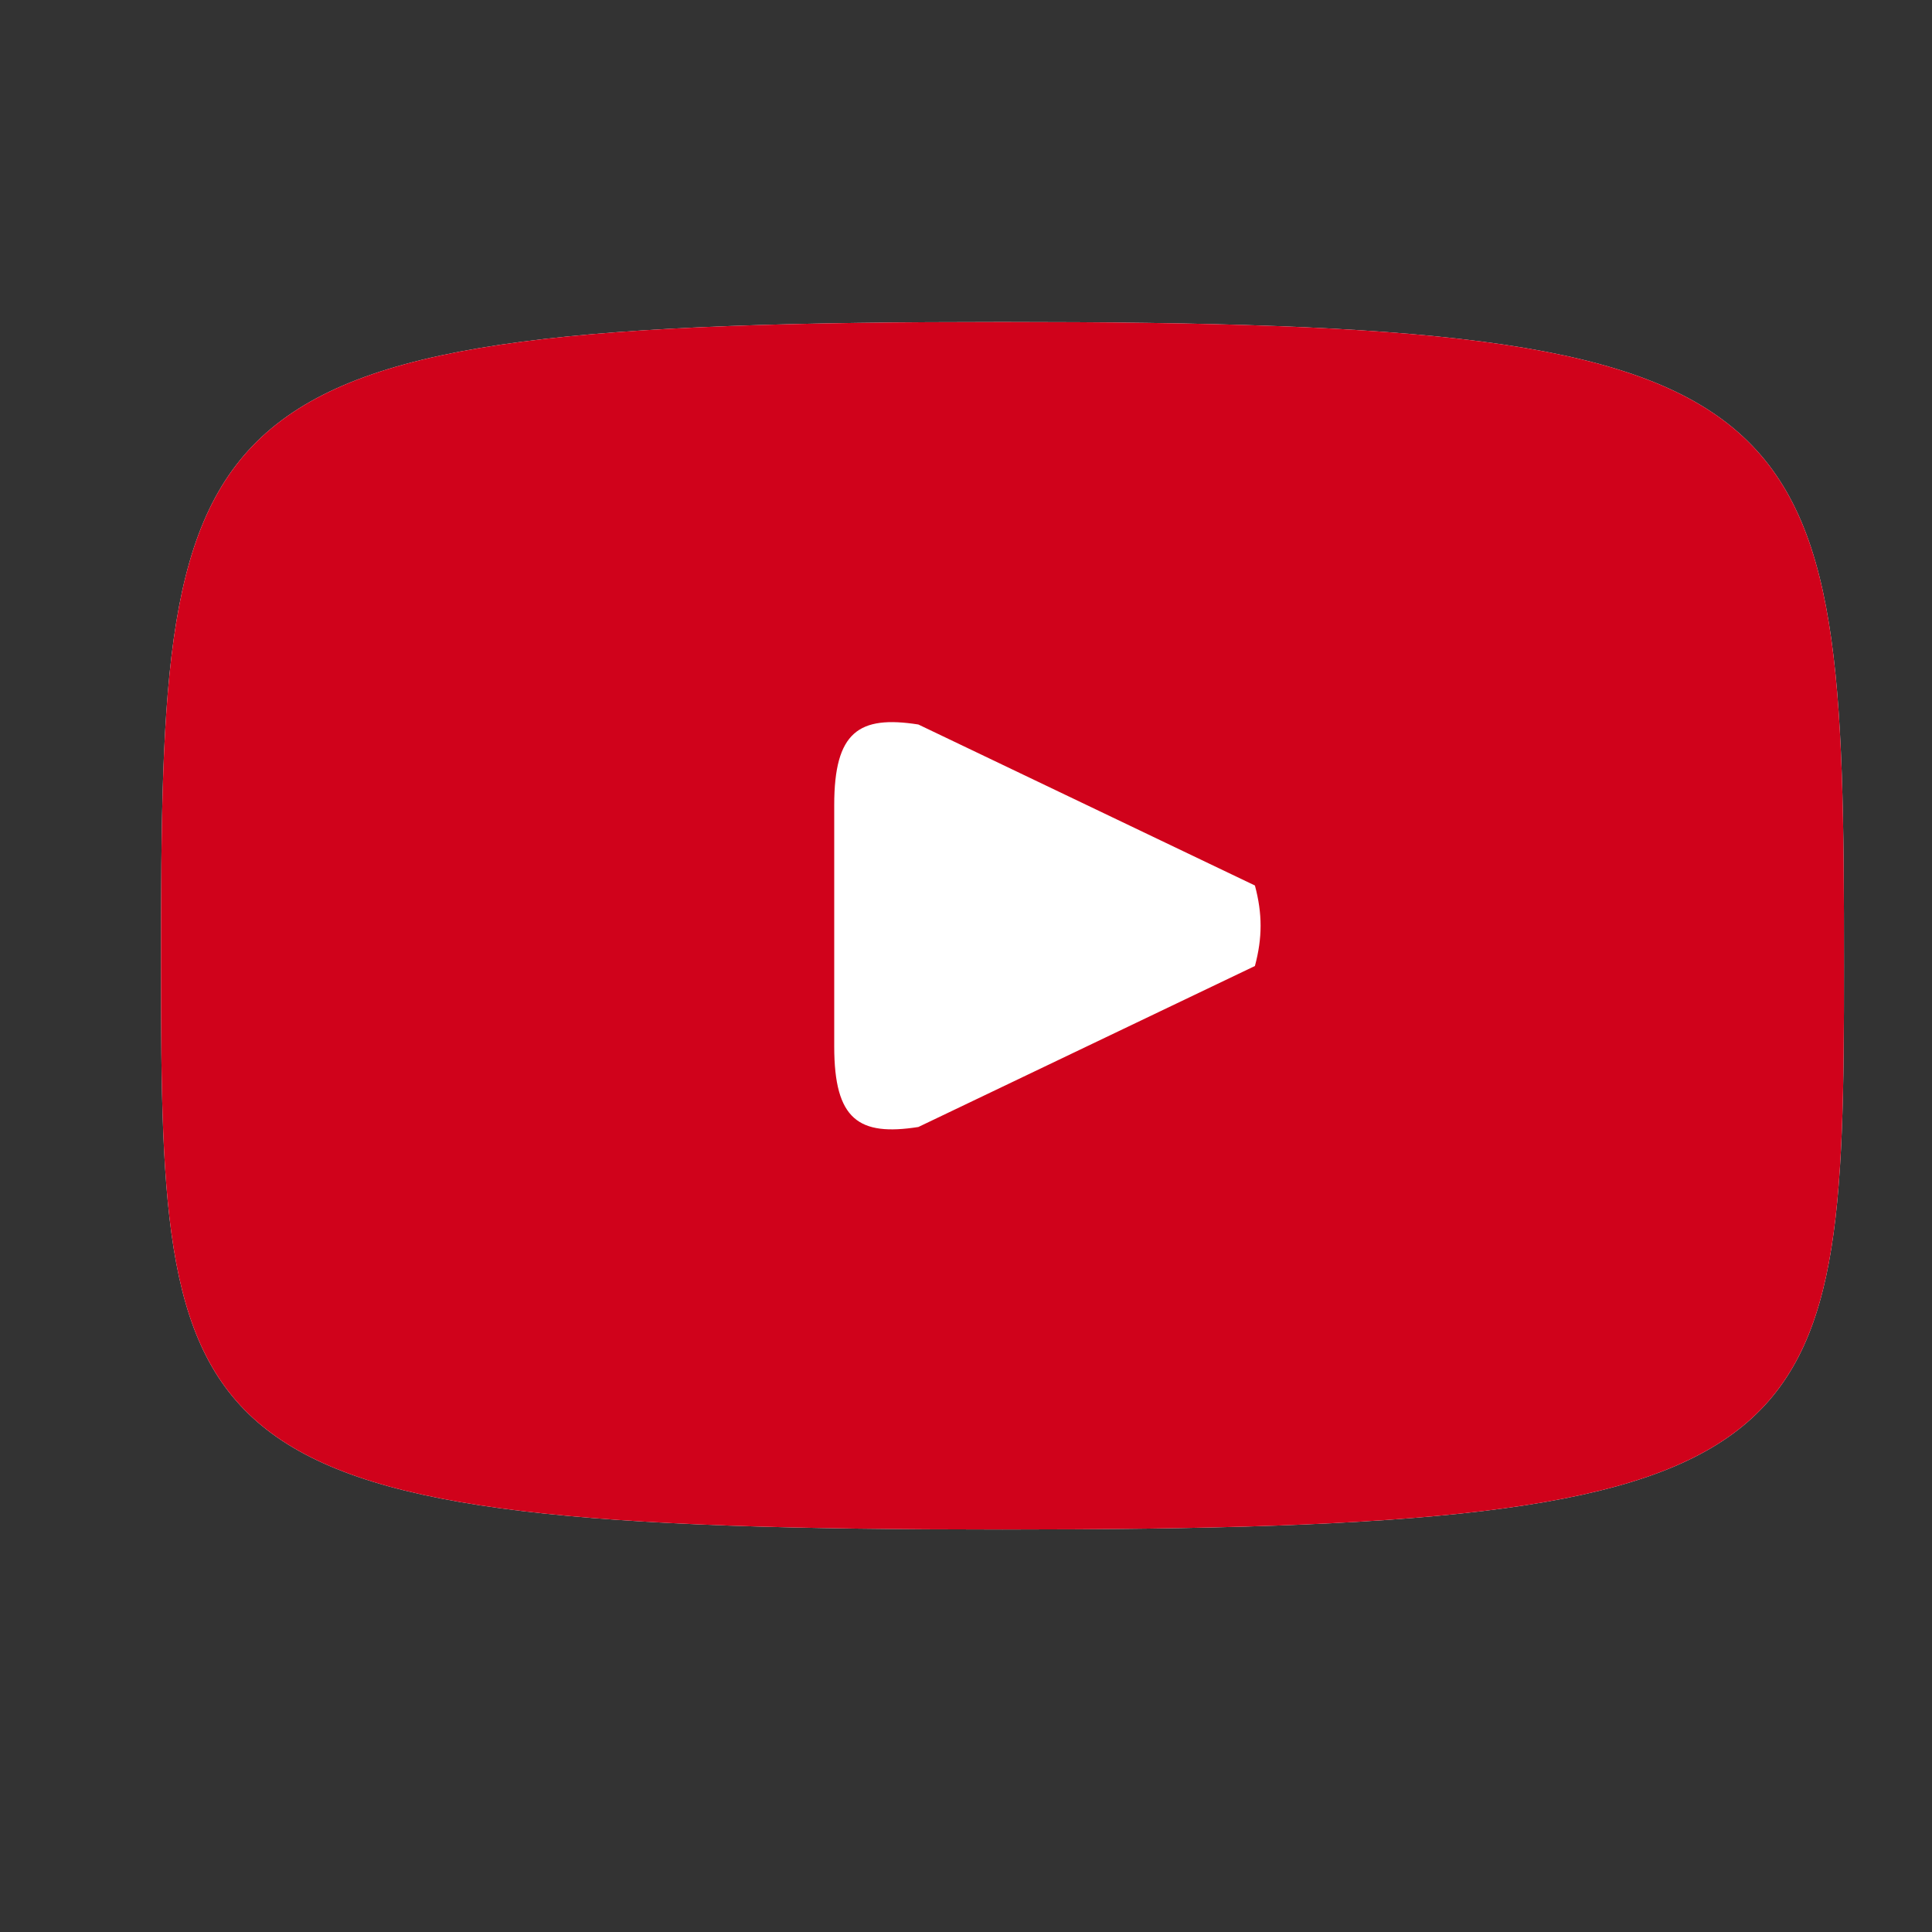 <svg width="24" height="24" viewBox="0 0 24 24" xmlns="http://www.w3.org/2000/svg"><rect x="0" y="0" width="24" height="24" fill="#333333" stroke="none"/><title>icons/24x24/reviews/youtube</title><g fill="none" fill-rule="evenodd"><path d="M12.453 4C2.18 4 2 4.851 2 12c0 6.149.18 7 10.453 7 10.274 0 10.454-.851 10.454-7 0-7.149-.18-8-10.454-8z" fill="#FFF"/><path d="M12.453 4C2.18 4 2 4.851 2 12c0 6.149.18 7 10.453 7 10.274 0 10.454-.851 10.454-7 0-7.149-.18-8-10.454-8zm3.136 8l-4.181 2c-.74.116-1.045-.089-1.045-1v-3c0-.91.306-1.116 1.045-1l4.181 2c.094.35.094.65 0 1z" fill="#D0021B"/></g></svg>